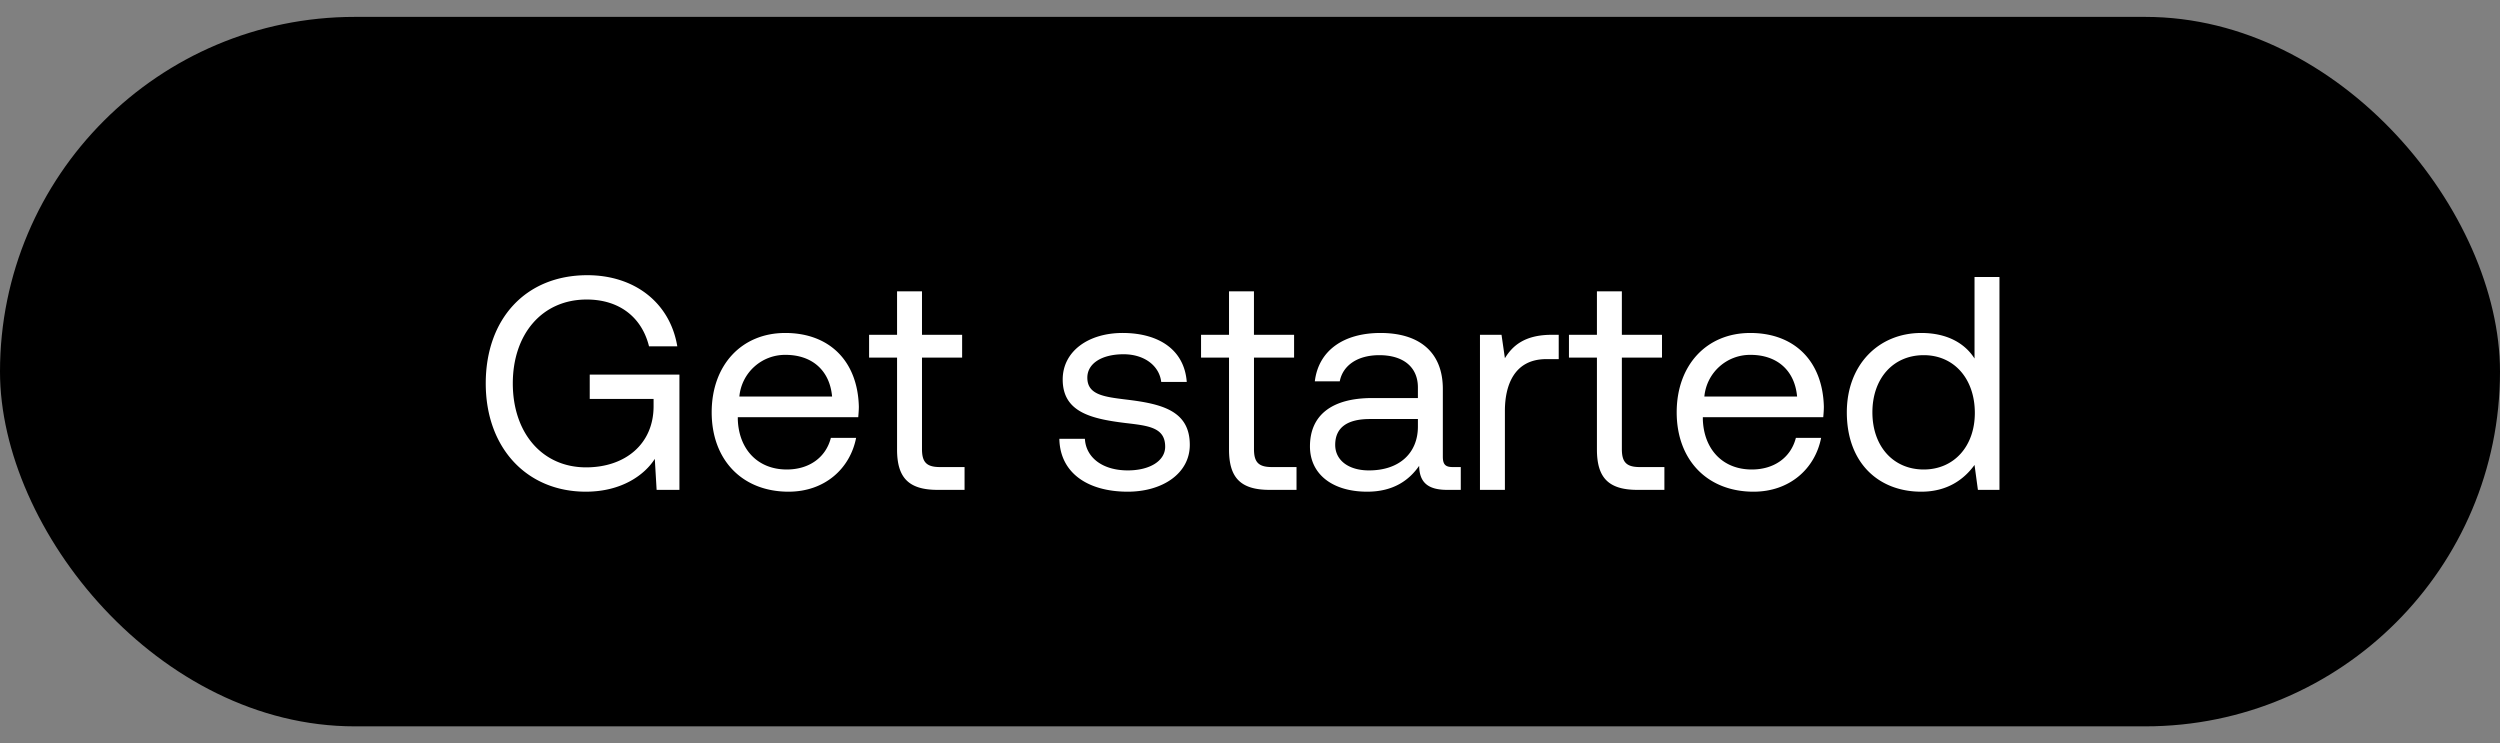 <svg width="74" height="22" viewBox="0 0 74 22" fill="none" xmlns="http://www.w3.org/2000/svg"><rect x="0" y="0" width="74" height="22" fill="#808080" stroke="none"/><rect y=".5" width="74" height="21" rx="10.5" fill="#000"/><path d="M17.339 14.554c1.08 0 1.755-.513 2.043-.972l.054.918h.675v-3.411h-2.655v.72h1.89v.216c0 1.116-.837 1.809-1.998 1.809-1.305 0-2.169-1.026-2.169-2.484s.864-2.484 2.187-2.484c.954 0 1.629.513 1.845 1.386h.837c-.216-1.296-1.269-2.106-2.664-2.106-1.827 0-3.006 1.296-3.006 3.204 0 1.908 1.215 3.204 2.961 3.204zm6.004 0c1.062 0 1.818-.675 1.998-1.593h-.747c-.153.594-.657.936-1.305.936-.873 0-1.422-.612-1.45-1.485v-.063h3.565c.009-.108.018-.216.018-.315-.036-1.359-.882-2.178-2.178-2.178-1.296 0-2.178.954-2.178 2.349 0 1.404.9 2.349 2.277 2.349zm-1.458-2.817a1.359 1.359 0 011.368-1.233c.765 0 1.305.441 1.377 1.233h-2.745zm4.668 1.566c0 .81.315 1.197 1.197 1.197h.801v-.675h-.729c-.396 0-.531-.144-.531-.531v-2.709h1.188V9.91h-1.188V8.623h-.738V9.91h-.828v.675h.828v2.718zm4.804-.315c.018 1.008.837 1.566 2.025 1.566 1.017 0 1.836-.531 1.836-1.386 0-1.017-.837-1.215-1.881-1.341-.666-.081-1.152-.144-1.152-.648 0-.423.432-.693 1.071-.693.63 0 1.062.351 1.116.819h.756c-.072-.954-.828-1.44-1.872-1.449-1.035-.009-1.8.54-1.8 1.377 0 .954.819 1.161 1.845 1.287.684.081 1.188.126 1.188.702 0 .423-.459.702-1.107.702-.765 0-1.242-.396-1.269-.936h-.756zm5.022.315c0 .81.315 1.197 1.197 1.197h.801v-.675h-.729c-.396 0-.53-.144-.53-.531v-2.709h1.187V9.91h-1.188V8.623h-.738V9.91h-.828v.675h.828v2.718zm6.626.522c-.207 0-.297-.063-.297-.306v-2.007c0-1.071-.675-1.656-1.845-1.656-1.107 0-1.836.531-1.944 1.431h.738c.09-.468.522-.774 1.17-.774.72 0 1.143.36 1.143.954v.315h-1.35c-1.206 0-1.845.513-1.845 1.431 0 .837.684 1.341 1.692 1.341.792 0 1.251-.351 1.54-.765.008.45.215.711.827.711h.405v-.675h-.234zm-1.035-1.197c0 .765-.53 1.296-1.449 1.296-.612 0-.999-.306-.999-.756 0-.522.37-.765 1.026-.765h1.422v.225zm3.96-2.718c-.818 0-1.17.342-1.385.693l-.1-.693h-.638v4.59h.738v-2.34c0-.729.26-1.53 1.224-1.53h.369v-.72h-.207zm1.339 3.393c0 .81.315 1.197 1.197 1.197h.8v-.675h-.728c-.396 0-.531-.144-.531-.531v-2.709h1.188V9.91h-1.188V8.623h-.738V9.91h-.828v.675h.828v2.718zm4.638 1.251c1.062 0 1.818-.675 1.998-1.593h-.747c-.153.594-.657.936-1.305.936-.873 0-1.422-.612-1.449-1.485v-.063h3.564c.01-.108.018-.216.018-.315-.036-1.359-.882-2.178-2.178-2.178-1.296 0-2.178.954-2.178 2.349 0 1.404.9 2.349 2.277 2.349zm-1.458-2.817a1.359 1.359 0 011.368-1.233c.765 0 1.305.441 1.377 1.233H50.45zm7.997-1.125c-.279-.441-.8-.756-1.575-.756-1.269 0-2.205.945-2.205 2.349 0 1.494.936 2.349 2.205 2.349.774 0 1.27-.369 1.575-.792l.1.738h.638V8.2h-.738v2.412zm-1.503 3.285c-.909 0-1.52-.693-1.52-1.692s.611-1.692 1.52-1.692c.9 0 1.512.702 1.512 1.71 0 .981-.612 1.674-1.512 1.674z" fill="#fff"/></svg>